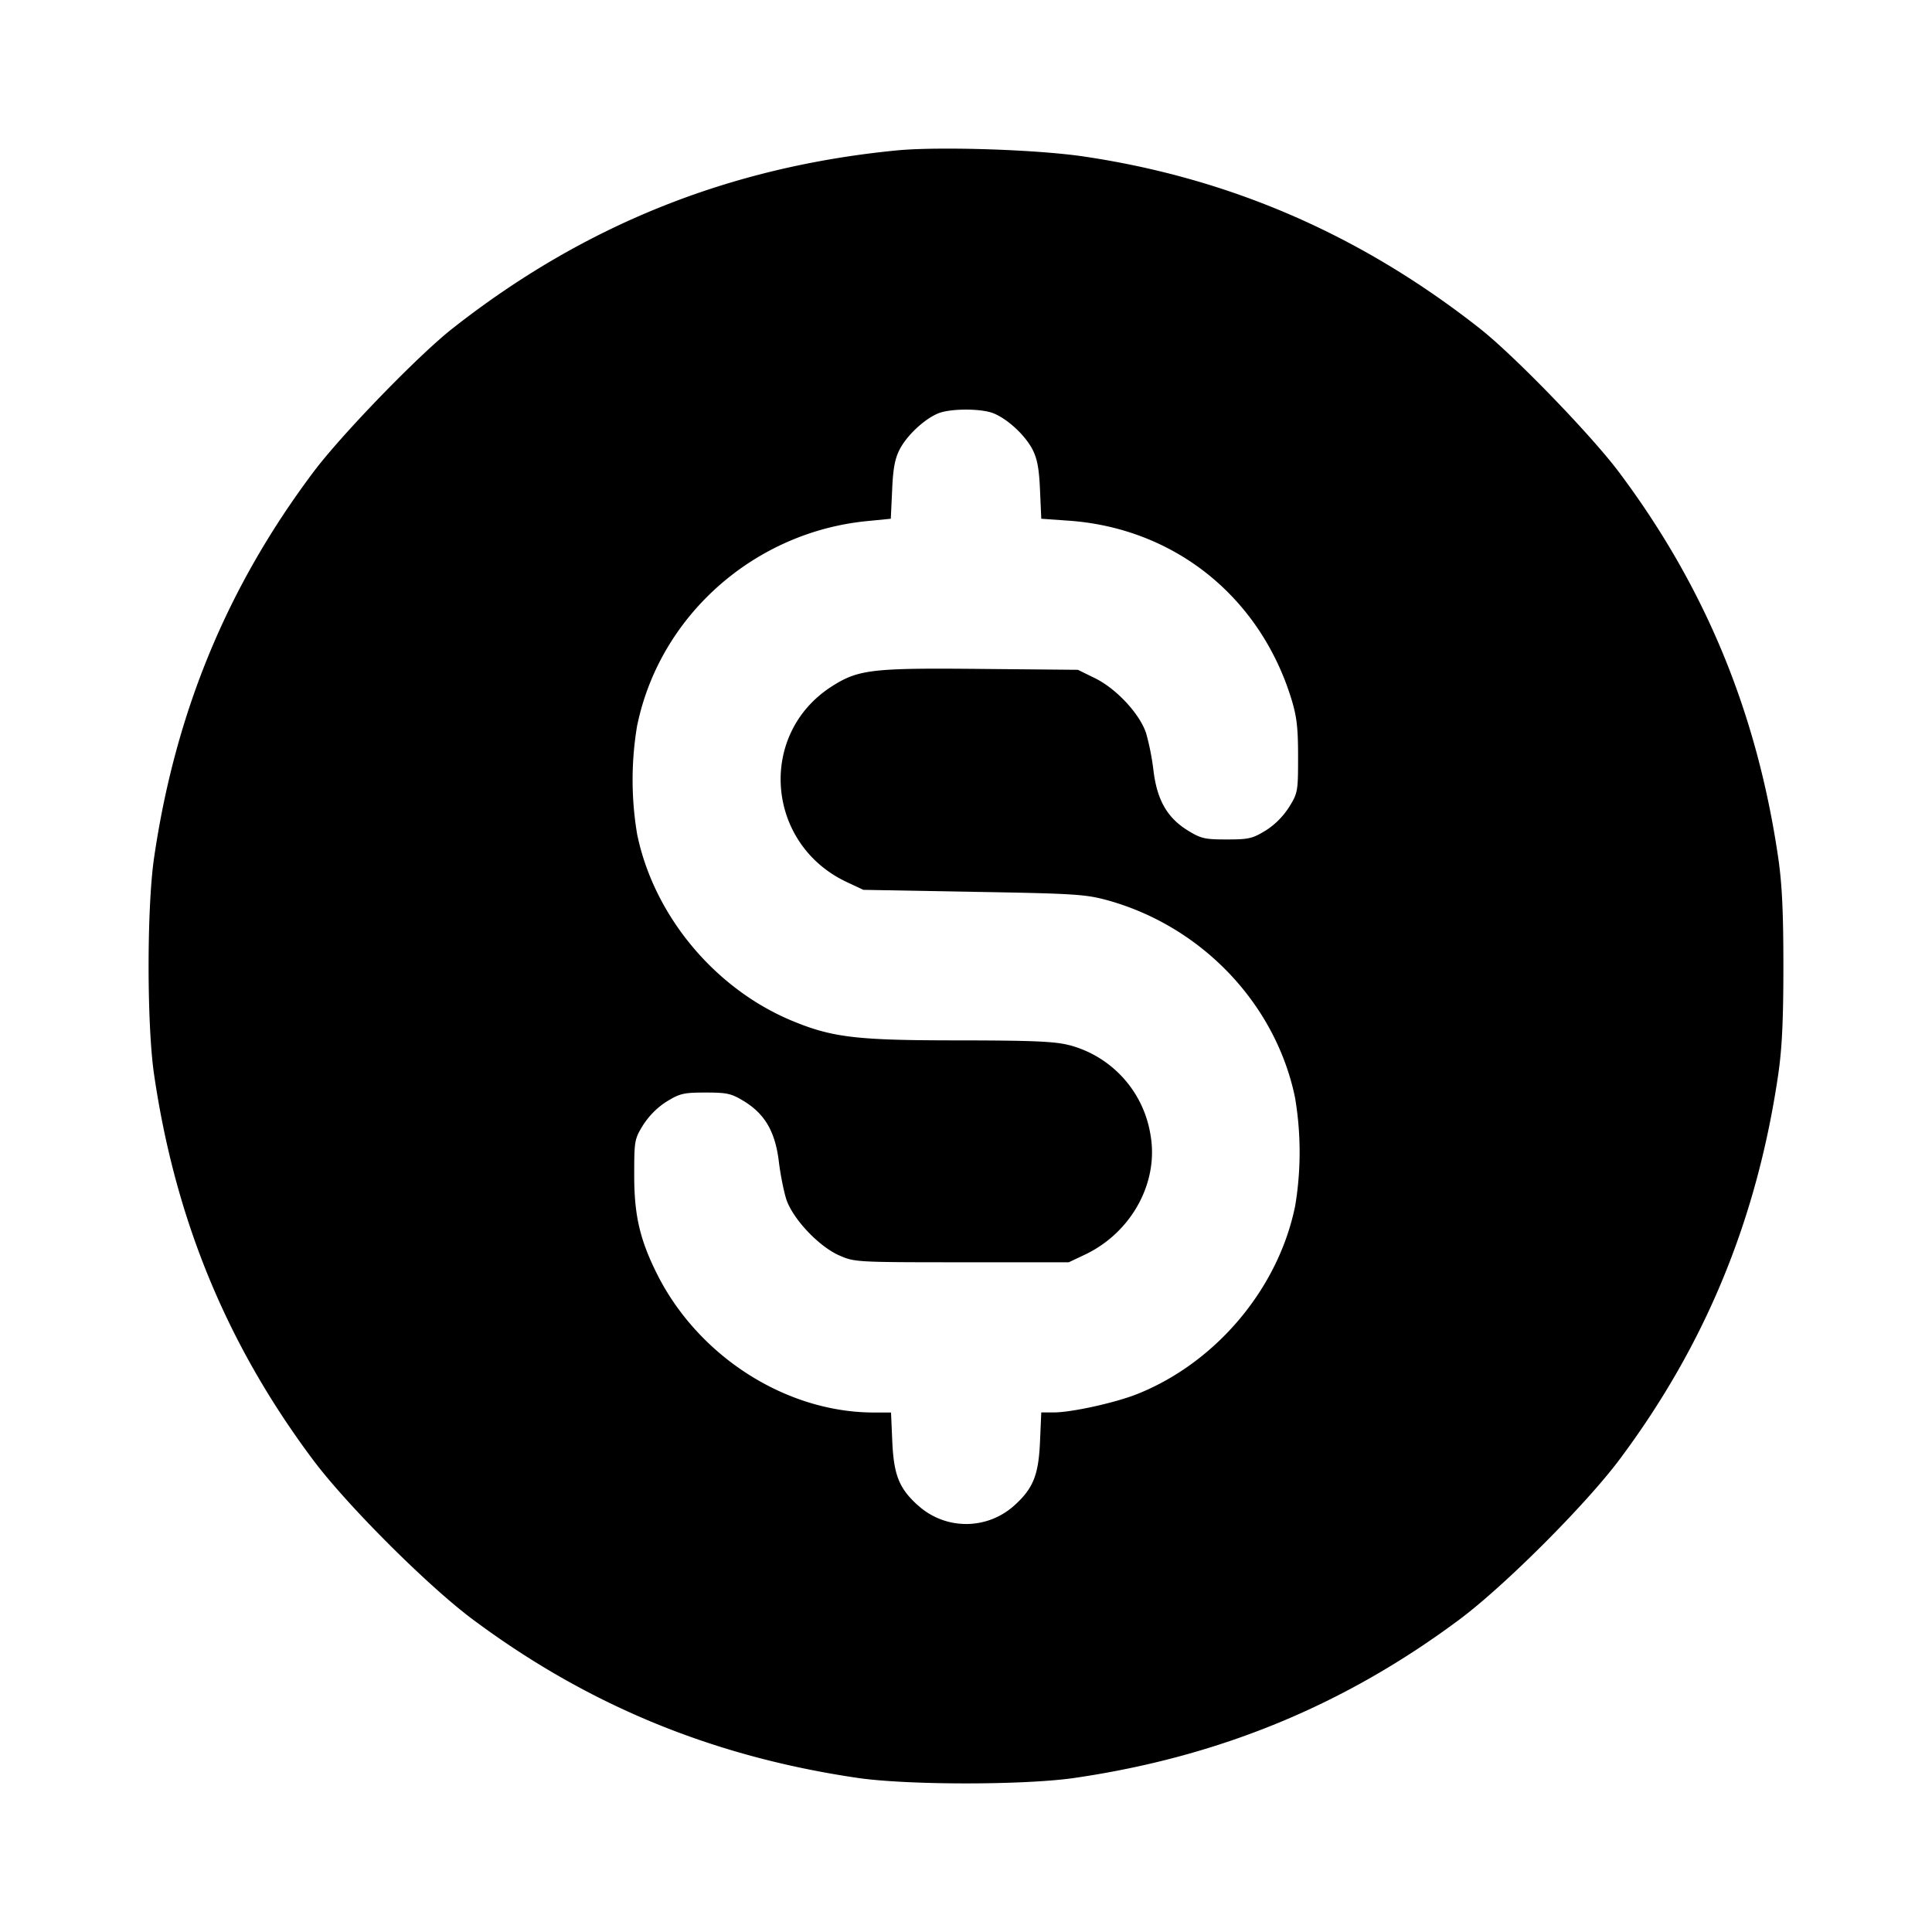 <svg xmlns="http://www.w3.org/2000/svg" width="26" height="26" fill="currentColor" class="sym sym-currency-dollar-solid" viewBox="0 0 26 26">
  <path fill-rule="evenodd" d="M12.069 2.024c-2.252.22-4.209 1.004-5.98 2.397-.462.363-1.498 1.433-1.873 1.934C3.057 7.9 2.36 9.586 2.074 11.54c-.099.673-.099 2.251 0 2.924.286 1.952.982 3.637 2.141 5.185.456.608 1.529 1.681 2.137 2.137 1.55 1.158 3.235 1.853 5.187 2.14.673.099 2.253.099 2.926 0 1.952-.286 3.637-.982 5.187-2.14.607-.456 1.68-1.529 2.137-2.137 1.159-1.548 1.854-3.233 2.141-5.185.052-.357.07-.734.07-1.462 0-.729-.018-1.106-.07-1.462-.286-1.953-.984-3.64-2.142-5.185-.375-.501-1.411-1.57-1.873-1.934-1.6-1.259-3.358-2.023-5.33-2.315-.635-.094-1.946-.136-2.516-.082m1.308 3.541c.19.08.418.293.517.482.064.124.09.258.102.549l.017.385.368.026c1.418.1 2.567 1.016 2.995 2.39.075.243.093.39.093.783 0 .469-.003.49-.12.68q-.126.195-.313.315l-.004.002c-.177.109-.23.12-.523.12s-.346-.011-.523-.12c-.279-.172-.415-.412-.463-.807a3.4 3.4 0 0 0-.106-.528l.006.023c-.085-.258-.4-.598-.689-.739l-.228-.112-1.312-.012c-1.46-.014-1.644.007-2.003.237-1 .643-.885 2.123.208 2.633l.22.103 1.484.027c1.361.023 1.508.033 1.803.114 1.27.352 2.262 1.396 2.522 2.655a4.4 4.4 0 0 1-.004 1.492l.004-.026c-.226 1.1-1.053 2.088-2.105 2.516-.292.12-.898.255-1.144.255h-.166l-.017.391c-.019.45-.091.631-.345.86a.965.965 0 0 1-1.299-.002v.001c-.252-.228-.324-.408-.344-.859l-.017-.39h-.229c-1.183 0-2.363-.754-2.92-1.864-.231-.463-.307-.79-.307-1.325 0-.468.003-.49.12-.68q.126-.193.313-.314l.004-.002c.177-.109.23-.121.523-.121s.346.012.523.12c.279.173.415.412.463.807.021.174.066.4.1.507.085.261.43.63.707.755.21.093.219.095 1.652.095h1.443l.22-.104c.627-.299.995-.974.879-1.615a1.49 1.49 0 0 0-1.088-1.202l-.01-.002c-.19-.049-.49-.062-1.482-.063-1.363 0-1.691-.038-2.222-.255-1.052-.429-1.878-1.417-2.105-2.516a4.4 4.4 0 0 1 .004-1.492l-.004.026c.304-1.48 1.58-2.61 3.11-2.753l.303-.03.018-.384c.012-.293.038-.427.102-.55.096-.186.324-.4.508-.48.161-.072.592-.073.759-.003z"/>
</svg>
